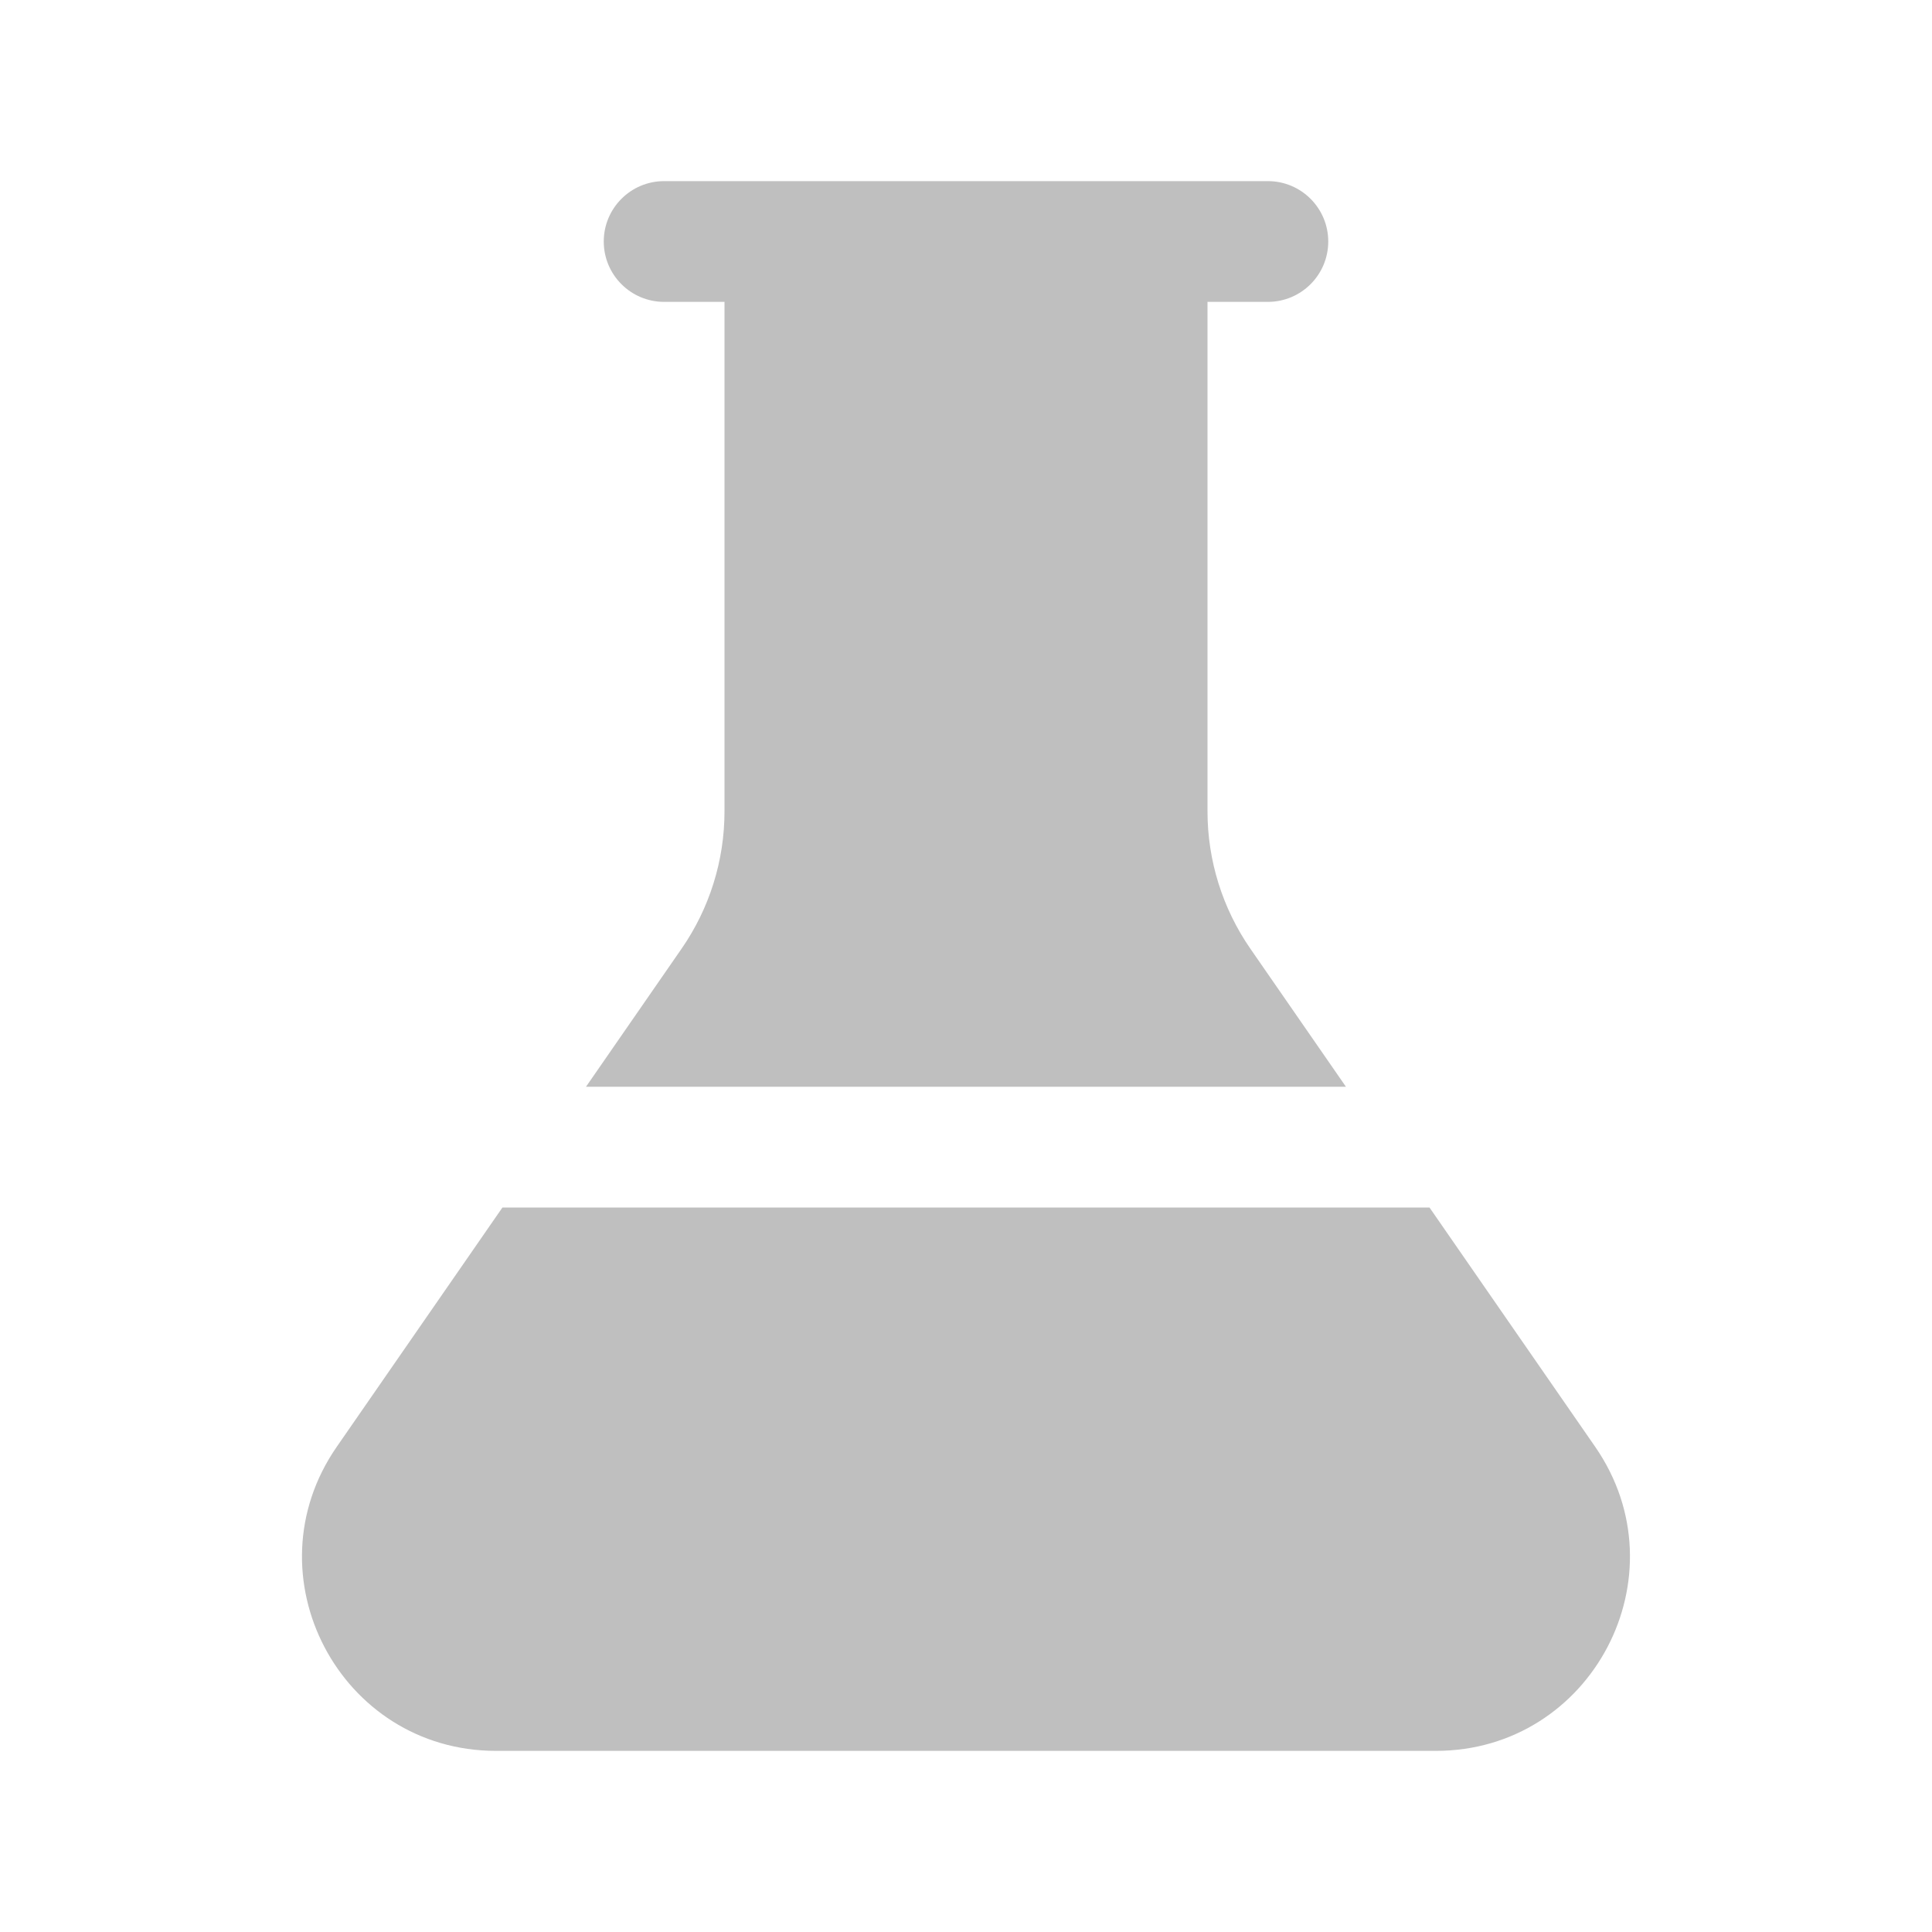 <svg width="512" height="512" viewBox="0 0 32 32" fill="none" xmlns="http://www.w3.org/2000/svg"><path d="M12 5V13.438C12 14.252 11.752 15.046 11.288 15.715L9.706 18H22.293L20.711 15.715C20.248 15.046 20 14.252 20 13.438V5H21C21.552 5 22 4.552 22 4C22 3.448 21.552 3 21 3H11C10.448 3 10 3.448 10 4C10 4.552 10.448 5 11 5H12ZM23.677 20H8.322L5.578 23.963C4.104 26.092 5.628 29 8.217 29H23.782C26.371 29 27.895 26.092 26.421 23.963L23.677 20Z" fill="#bfbfbf"/></svg>